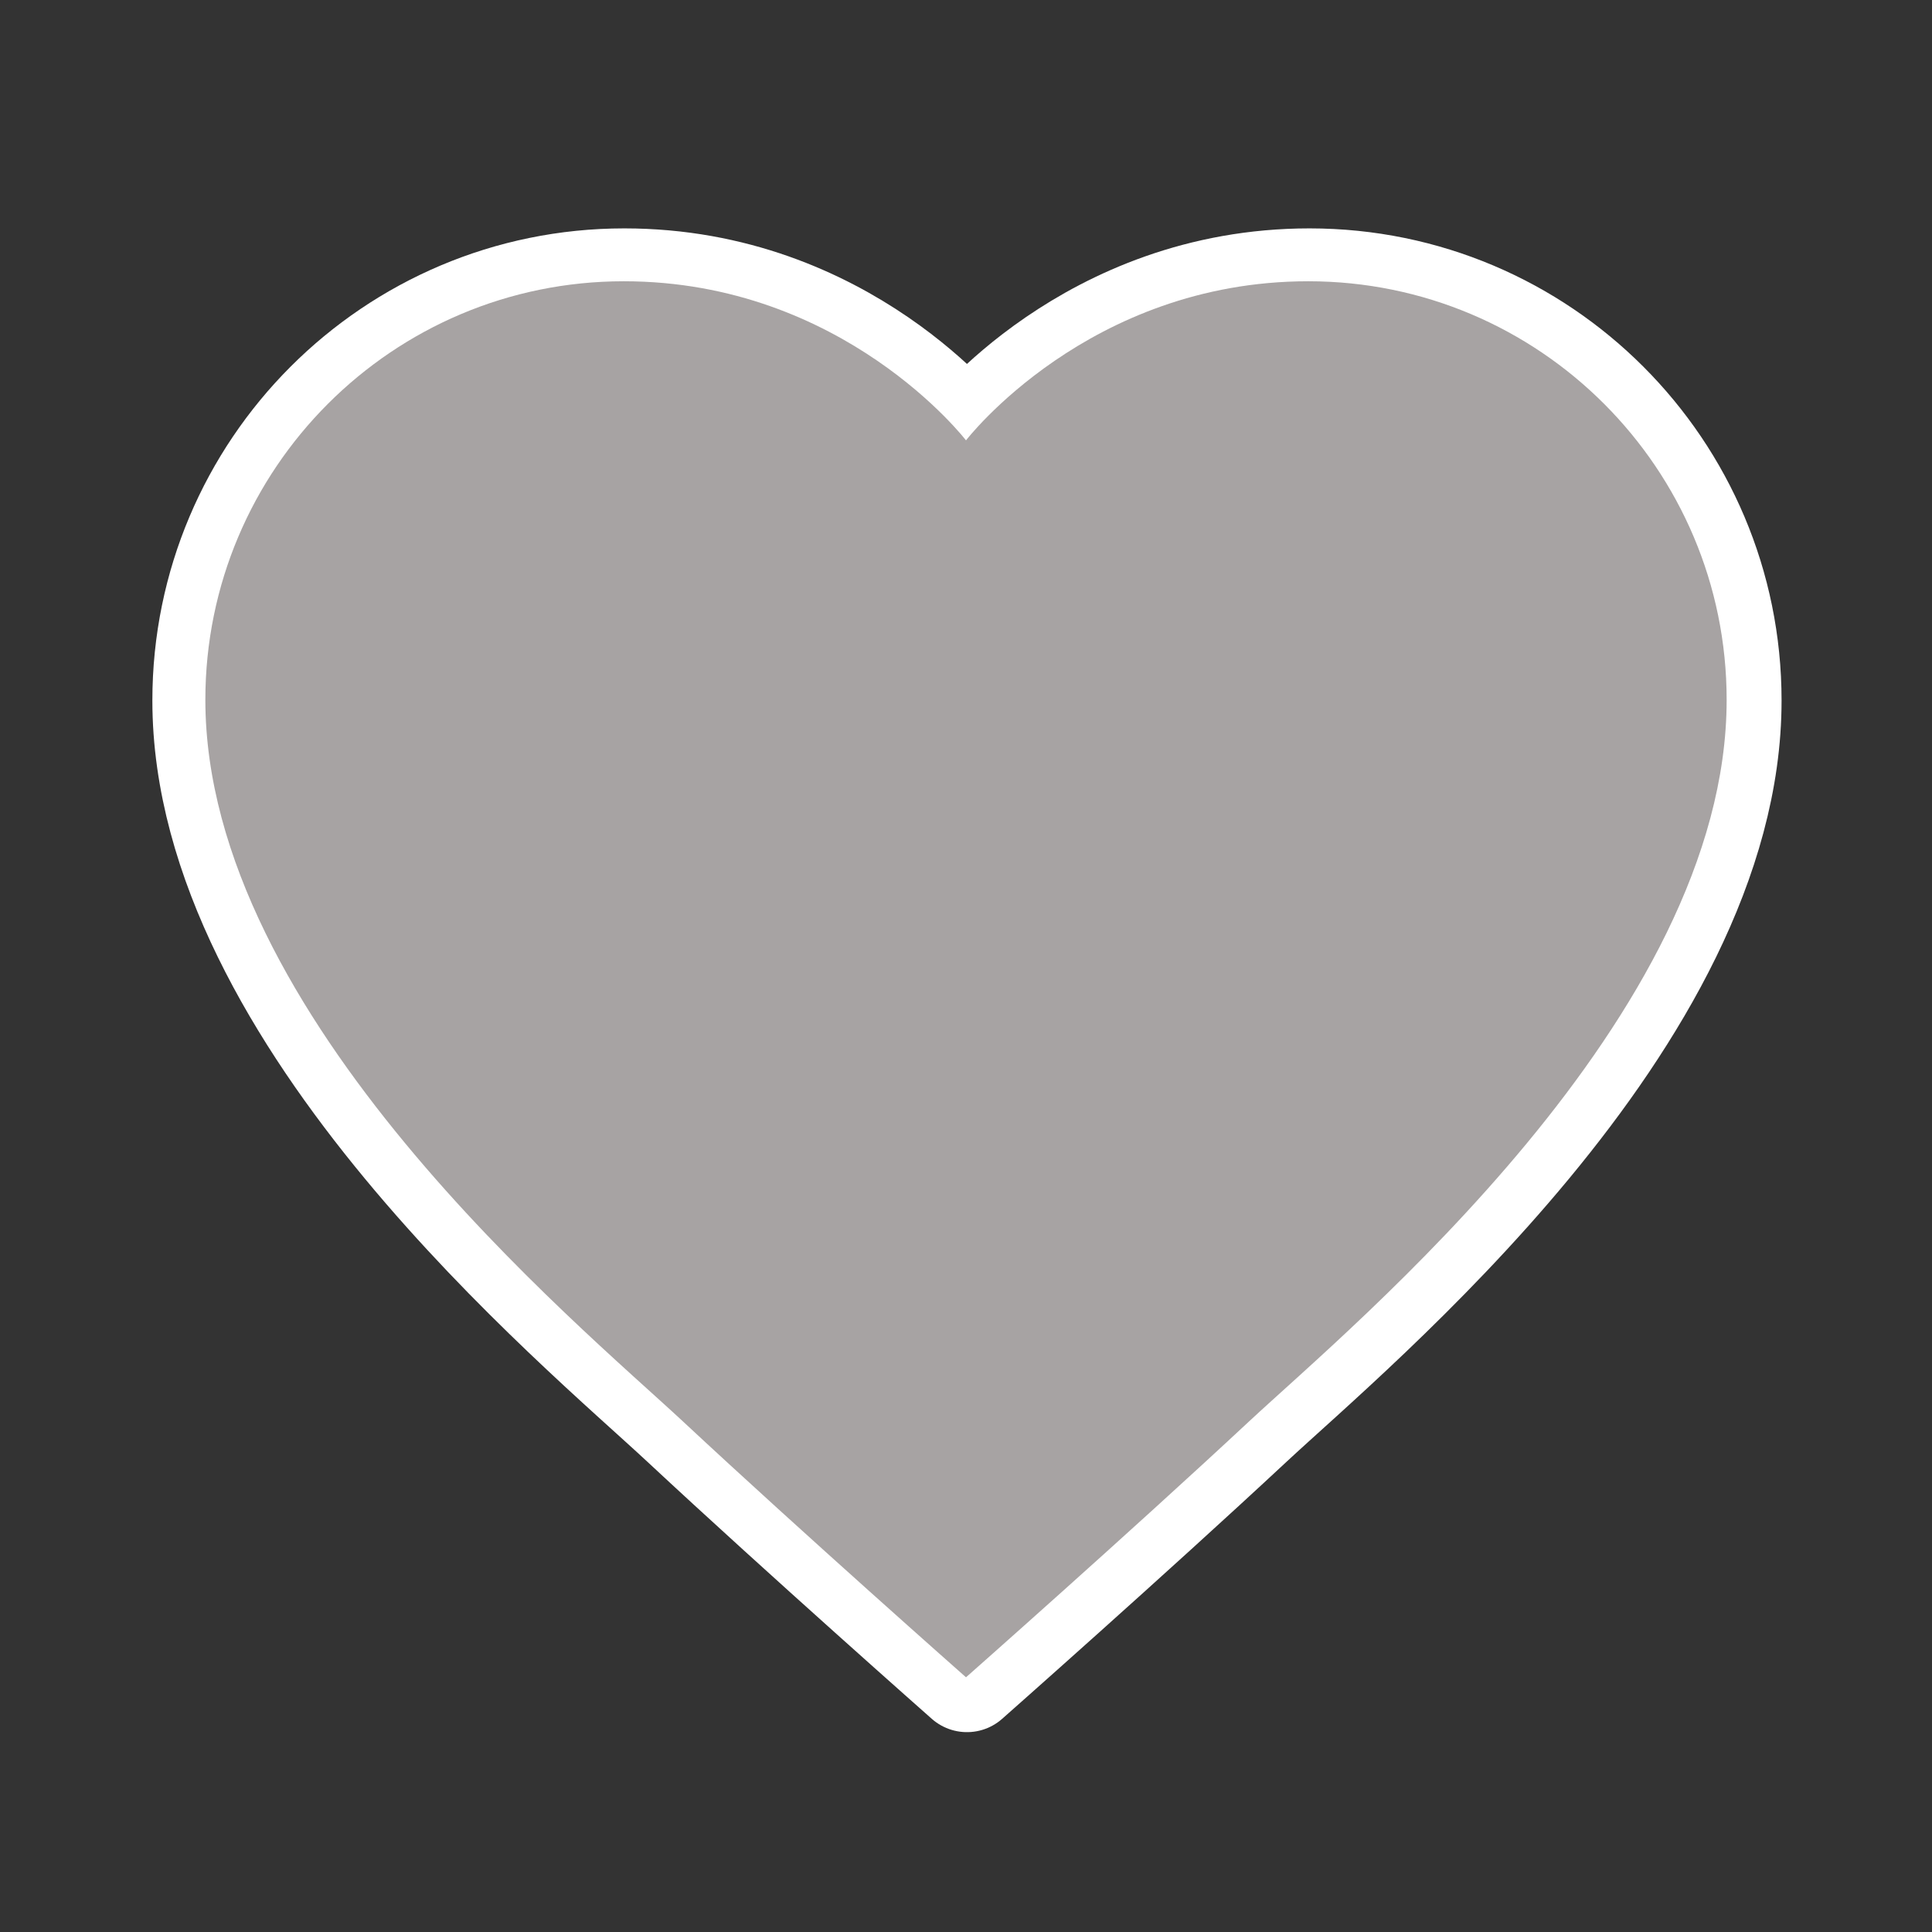 <?xml version="1.0" encoding="UTF-8"?>
<svg xmlns="http://www.w3.org/2000/svg" xmlns:xlink="http://www.w3.org/1999/xlink" width="48pt" height="48pt" viewBox="0 0 48 48" version="1.1">
<rect x="0" y="0" width="48" height="48" fill="#333333" stroke="none"/>
<g id="surface9371757">
<path style="fill-rule:nonzero;fill:rgb(83.922%,68.235%,73.333%);fill-opacity:1;stroke-width:10;stroke-linecap:butt;stroke-linejoin:round;stroke:rgb(100%,100%,100%);stroke-opacity:1;stroke-miterlimit:10;" d="M 157.661 60.923 C 157.661 90.814 122.467 119.771 112.647 128.925 C 101.345 139.457 86 153.01 86 153.01 C 86 153.01 70.655 139.457 59.353 128.925 C 49.533 119.771 14.339 90.814 14.339 60.923 C 14.339 39.149 31.98 21.493 53.754 21.493 C 74.491 21.493 86 36.483 86 36.483 C 86 36.483 97.509 21.493 118.246 21.493 C 140.02 21.493 157.661 39.149 157.661 60.923 Z M 157.661 60.923 " transform="matrix(0.264,0,0,0.264,1.32,1.32)"/>
<path style=" stroke:none;fill-rule:nonzero;fill:rgb(65.49%,63.922%,63.922%);fill-opacity:1;" d="M 32.504 6.988 C 27.035 6.988 24 10.941 24 10.941 C 24 10.941 20.965 6.988 15.496 6.988 C 9.754 6.988 5.102 11.645 5.102 17.387 C 5.102 25.27 14.383 32.906 16.973 35.32 C 19.953 38.098 24 41.672 24 41.672 C 24 41.672 28.047 38.098 31.027 35.32 C 33.617 32.906 42.898 25.27 42.898 17.387 C 42.898 11.645 38.246 6.988 32.504 6.988 Z M 32.504 6.988 "/>
</g>
</svg>
